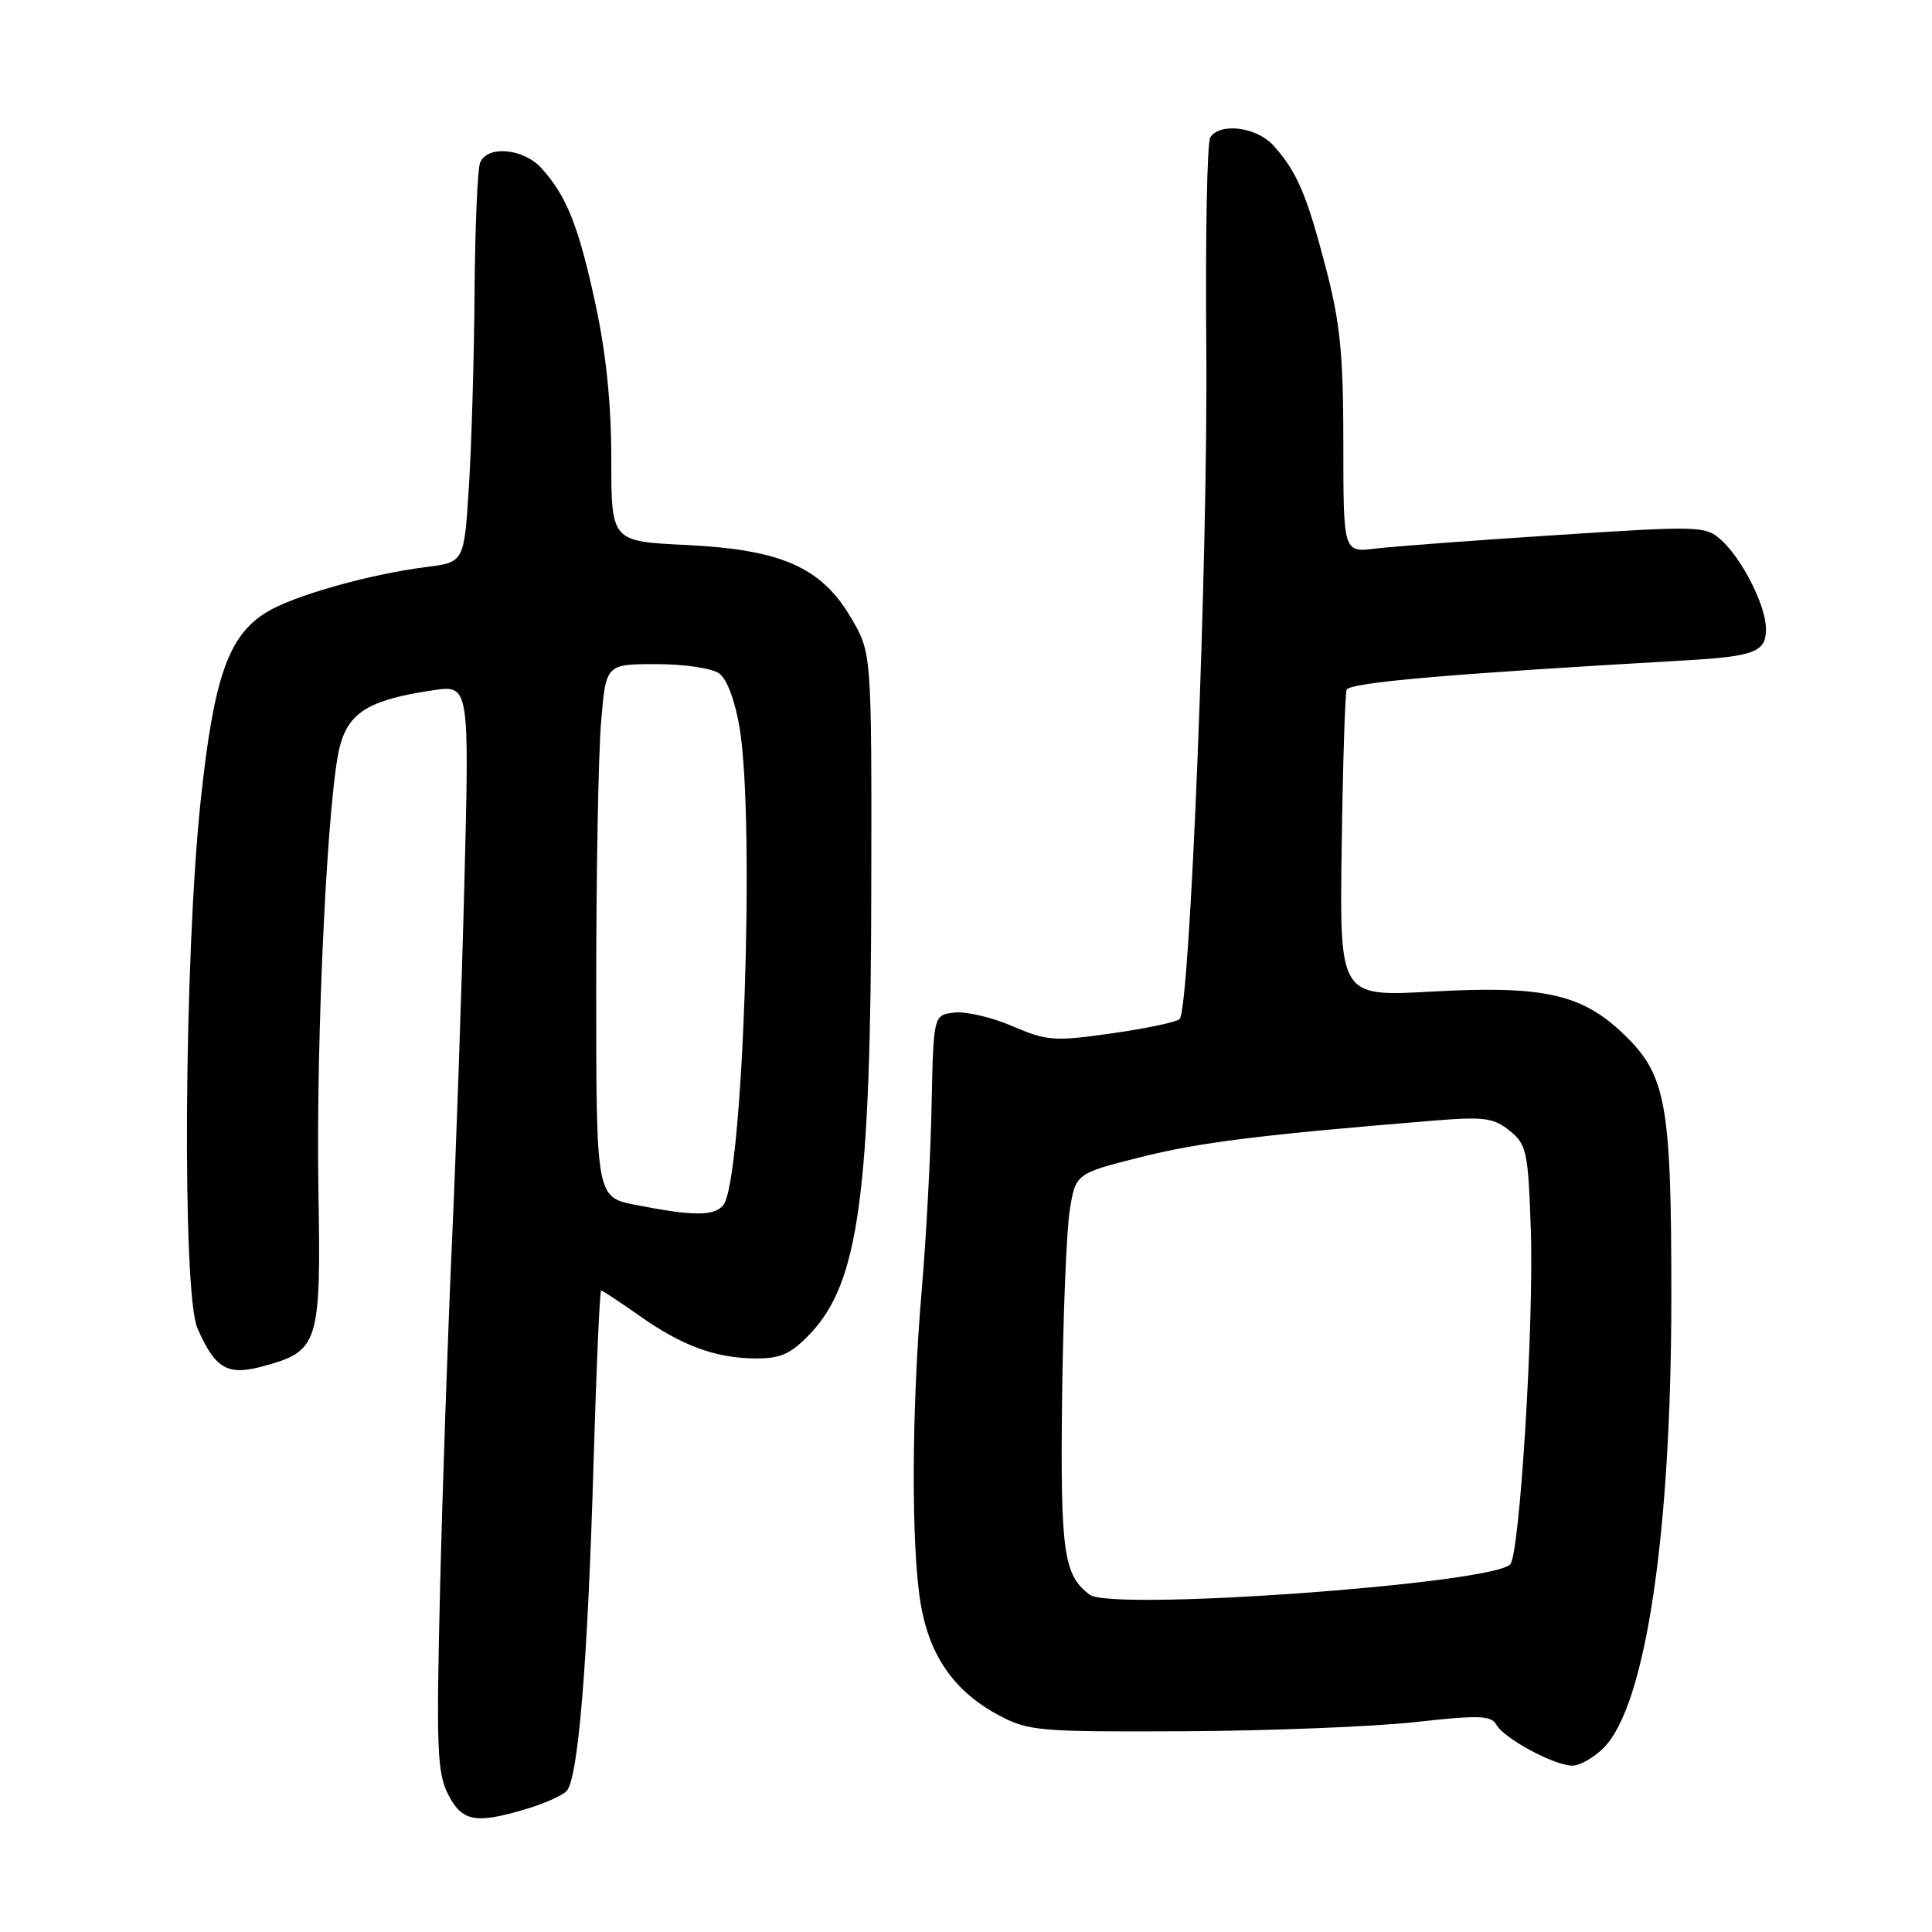 <?xml version="1.0" encoding="UTF-8" standalone="no"?>
<!DOCTYPE svg PUBLIC "-//W3C//DTD SVG 1.1//EN" "http://www.w3.org/Graphics/SVG/1.1/DTD/svg11.dtd" >
<svg xmlns="http://www.w3.org/2000/svg" xmlns:xlink="http://www.w3.org/1999/xlink" version="1.1" viewBox="0 0 256 256">
 <g >
 <path fill="currentColor"
d=" M 69.73 239.70 C 72.06 239.01 74.46 237.94 75.06 237.34 C 76.61 235.79 77.88 220.36 78.65 193.75 C 79.02 181.24 79.47 171.00 79.65 171.00 C 79.84 171.00 82.13 172.51 84.75 174.36 C 90.43 178.37 94.91 180.00 100.28 180.00 C 103.51 180.00 104.87 179.36 107.43 176.64 C 113.79 169.90 115.39 158.09 115.45 117.50 C 115.50 86.50 115.50 86.50 112.76 81.85 C 108.82 75.15 103.53 72.82 90.86 72.21 C 81.00 71.73 81.00 71.73 81.00 60.85 C 81.00 53.53 80.31 46.78 78.89 40.23 C 76.67 29.94 75.06 25.91 71.71 22.25 C 69.31 19.63 64.51 19.24 63.61 21.58 C 63.27 22.45 62.95 30.21 62.88 38.83 C 62.82 47.45 62.48 59.00 62.13 64.50 C 61.50 74.50 61.50 74.50 56.50 75.13 C 48.93 76.09 38.88 78.93 35.32 81.12 C 30.26 84.23 28.34 89.71 26.60 106.00 C 24.39 126.72 24.11 171.29 26.16 176.00 C 28.50 181.35 30.13 182.31 34.76 181.06 C 42.27 179.04 42.54 178.18 42.19 157.63 C 41.85 137.29 43.42 104.85 45.05 98.82 C 46.25 94.35 48.99 92.71 57.35 91.47 C 62.20 90.74 62.20 90.74 61.53 117.12 C 61.16 131.63 60.41 153.18 59.87 165.00 C 59.34 176.82 58.63 197.32 58.31 210.54 C 57.80 231.73 57.93 234.96 59.39 237.79 C 61.25 241.39 63.01 241.71 69.73 239.70 Z  M 212.49 231.60 C 218.03 226.06 221.45 203.40 221.46 172.00 C 221.47 146.09 220.80 142.41 215.03 136.92 C 209.54 131.69 204.41 130.57 189.70 131.39 C 177.50 132.07 177.50 132.07 177.78 112.29 C 177.93 101.40 178.23 92.01 178.43 91.41 C 178.77 90.44 191.78 89.31 223.05 87.52 C 232.48 86.99 234.00 86.41 234.00 83.35 C 234.00 80.30 230.89 74.11 228.07 71.56 C 226.00 69.69 225.27 69.66 206.21 70.90 C 195.37 71.60 184.59 72.41 182.25 72.69 C 178.00 73.21 178.00 73.21 178.00 58.80 C 178.00 46.94 177.59 42.81 175.67 35.45 C 173.13 25.71 171.83 22.69 168.70 19.25 C 166.48 16.81 161.61 16.21 160.36 18.22 C 159.95 18.89 159.71 31.38 159.84 45.97 C 160.09 73.54 157.69 133.76 156.30 135.04 C 155.86 135.44 151.81 136.29 147.30 136.93 C 139.69 138.01 138.74 137.94 134.15 135.97 C 131.44 134.80 127.97 133.99 126.45 134.17 C 123.69 134.50 123.69 134.50 123.44 146.50 C 123.31 153.10 122.72 164.12 122.13 171.00 C 120.79 186.69 120.72 204.72 121.97 212.36 C 123.12 219.37 126.41 224.10 132.31 227.26 C 136.28 229.38 137.57 229.49 157.00 229.40 C 168.28 229.34 181.99 228.79 187.48 228.19 C 196.00 227.24 197.59 227.30 198.28 228.54 C 199.29 230.35 205.86 233.90 208.30 233.96 C 209.28 233.98 211.17 232.92 212.49 231.60 Z  M 84.25 159.66 C 79.00 158.64 79.00 158.64 79.00 130.97 C 79.00 115.75 79.29 99.86 79.65 95.65 C 80.29 88.00 80.29 88.00 86.96 88.00 C 90.71 88.00 94.36 88.55 95.32 89.25 C 96.34 90.00 97.42 92.91 98.01 96.50 C 100.07 109.11 98.44 156.56 95.83 159.70 C 94.62 161.16 91.88 161.16 84.25 159.66 Z  M 144.40 211.31 C 140.94 208.75 140.50 205.66 140.73 185.50 C 140.86 174.50 141.31 163.25 141.73 160.50 C 142.51 155.50 142.51 155.50 151.17 153.32 C 158.99 151.36 166.96 150.37 190.06 148.48 C 196.64 147.95 197.93 148.12 200.04 149.83 C 202.29 151.65 202.49 152.58 202.84 162.95 C 203.27 175.33 201.37 206.03 200.11 207.29 C 197.51 209.89 147.37 213.51 144.40 211.31 Z "/>
</g>
</svg>